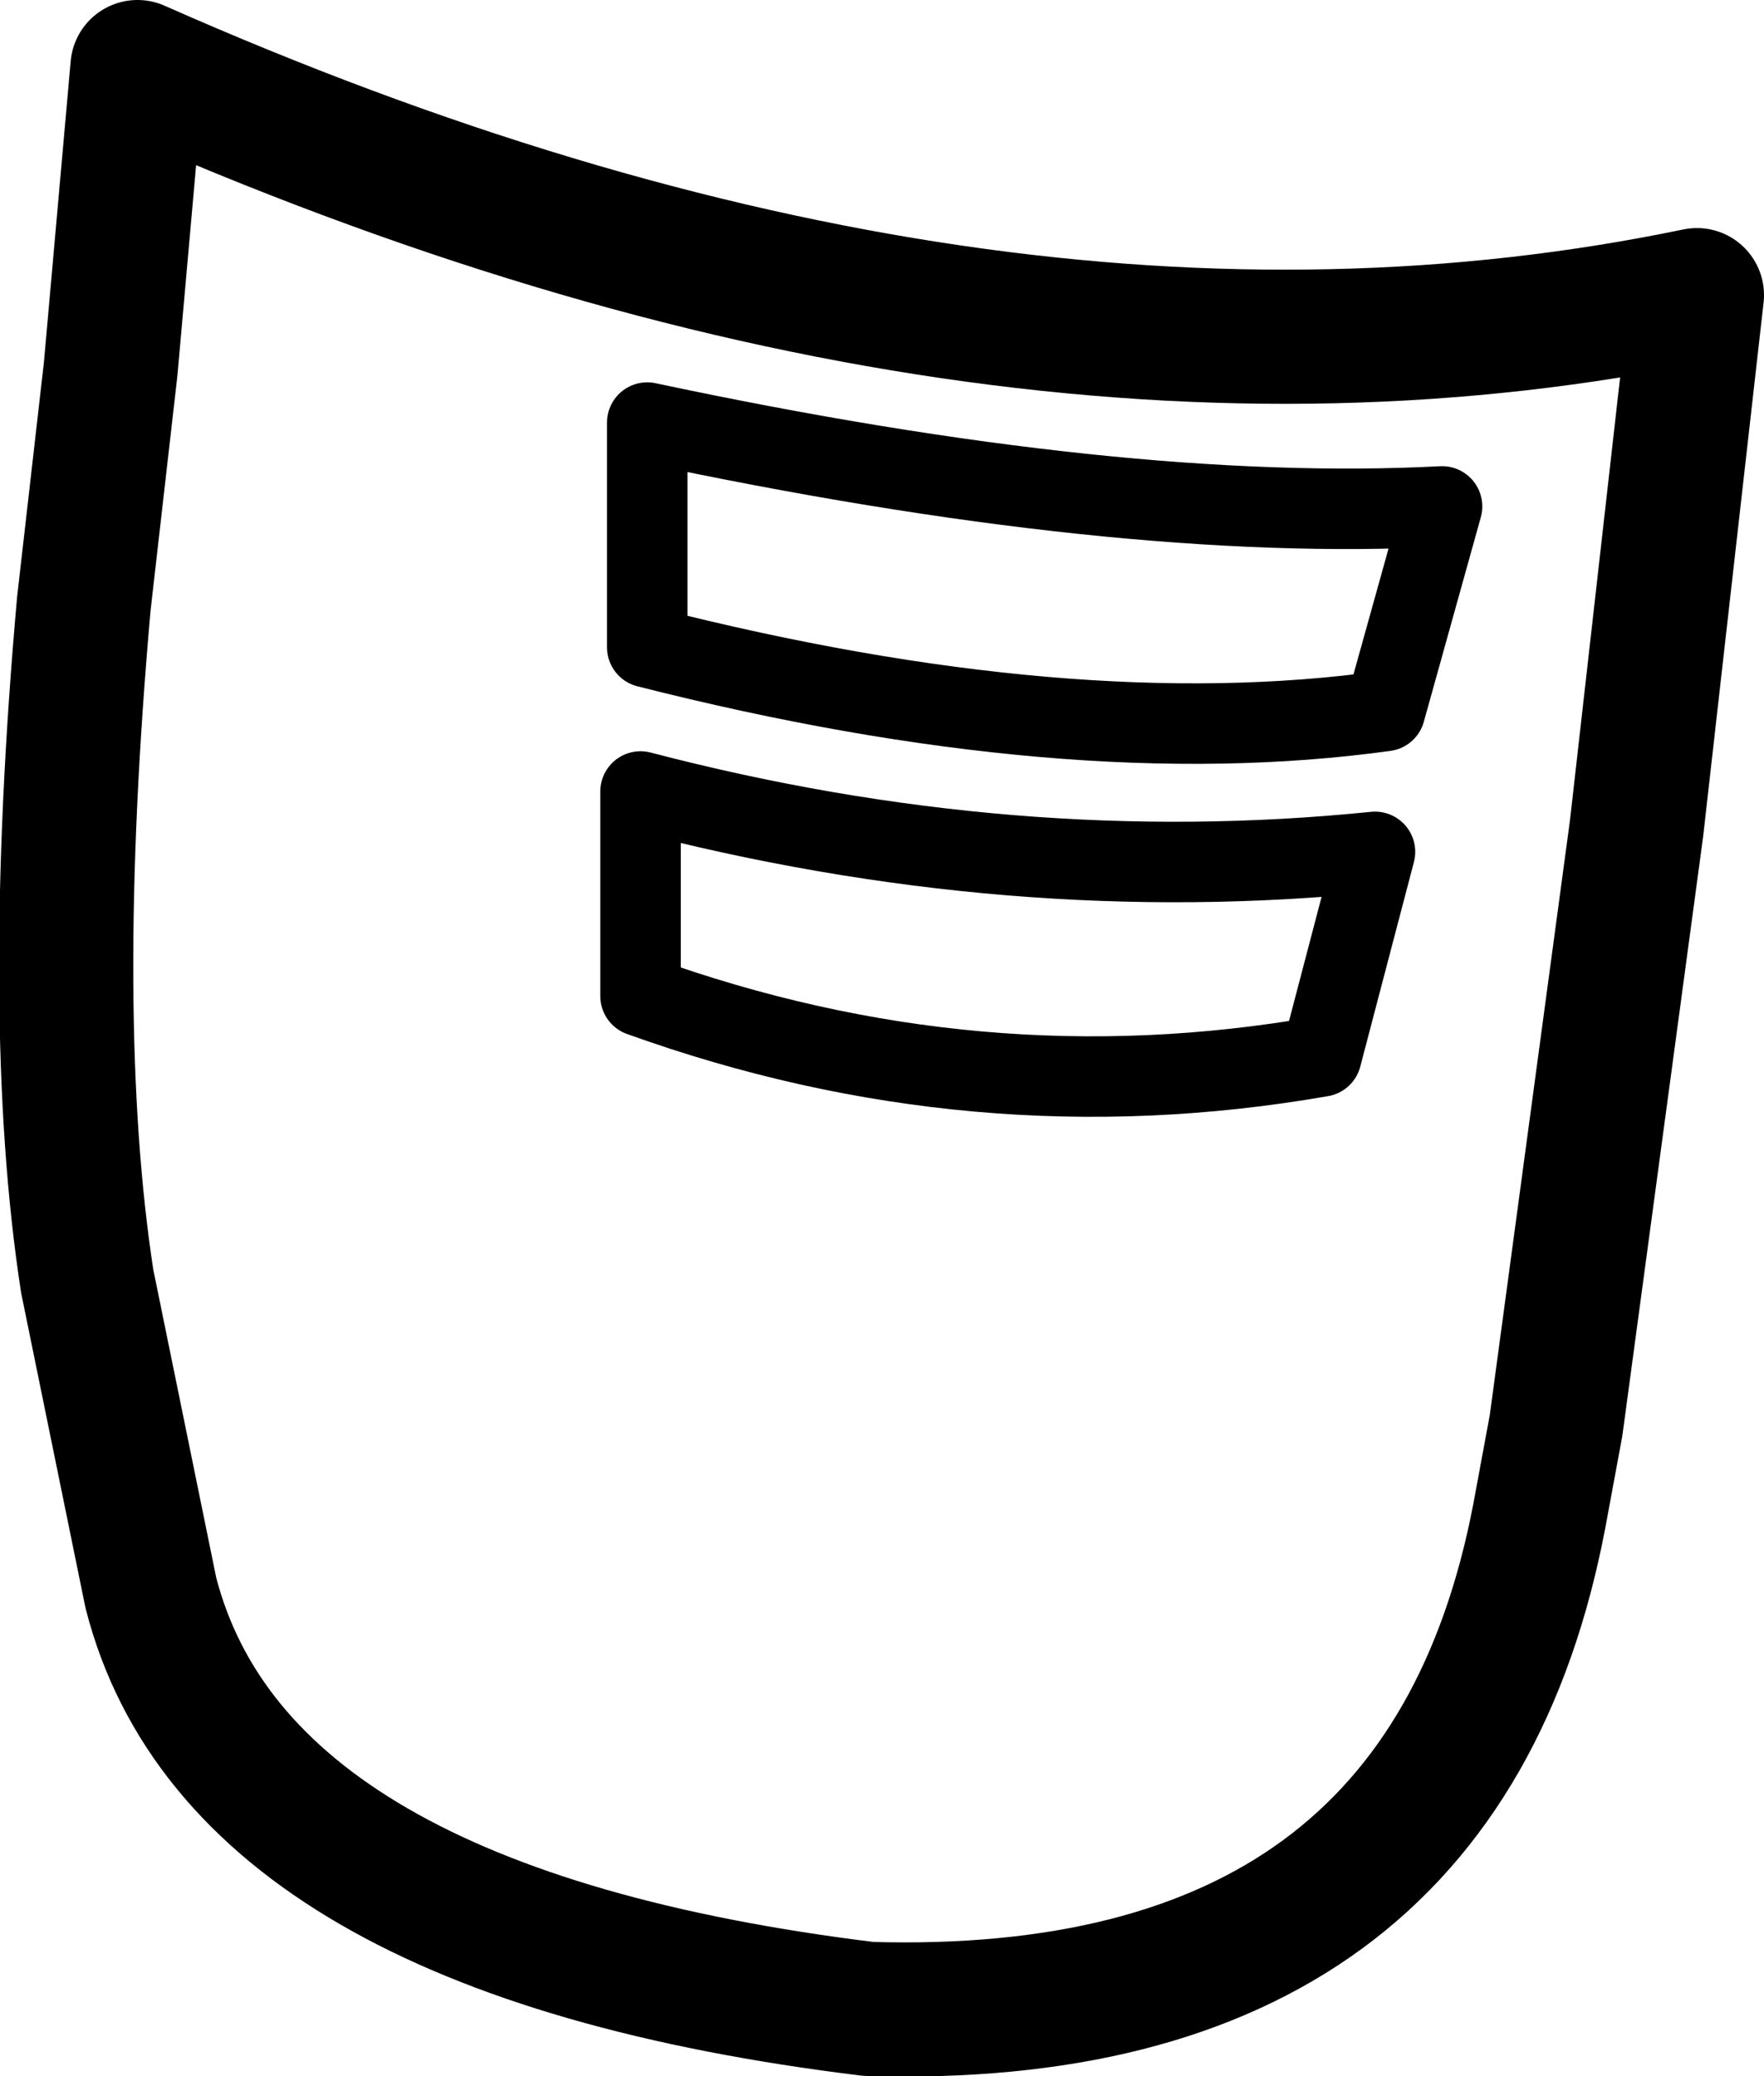 <?xml version="1.0" encoding="UTF-8" standalone="no"?>
<svg xmlns:xlink="http://www.w3.org/1999/xlink" height="30.95px" width="26.3px" xmlns="http://www.w3.org/2000/svg">
  <g transform="matrix(1.0, 0.0, 0.0, 1.0, 13.15, 15.45)">
    <path d="M-10.9 8.3 Q-9.6 13.35 -0.2 14.5 8.35 14.75 9.8 7.15 L10.05 5.8 11.25 -3.1 12.15 -11.05 Q1.55 -8.85 -11.1 -14.45 L-11.5 -9.95 -11.9 -6.45 Q-12.45 -0.25 -11.85 3.65 L-10.9 8.3" fill="none" stroke="#000000" stroke-linecap="round" stroke-linejoin="round" stroke-width="2.0"/>
    <path d="M-3.5 -9.15 Q3.55 -7.65 8.35 -7.9 L7.5 -4.85 Q2.8 -4.2 -3.5 -5.8 L-3.5 -9.15 M-3.6 -3.65 Q1.95 -2.2 7.35 -2.75 L6.55 0.3 Q1.4 1.2 -3.6 -0.6 L-3.6 -3.65 Z" fill="none" stroke="#000000" stroke-linecap="round" stroke-linejoin="round" stroke-width="1.2"/>
  </g>
</svg>

